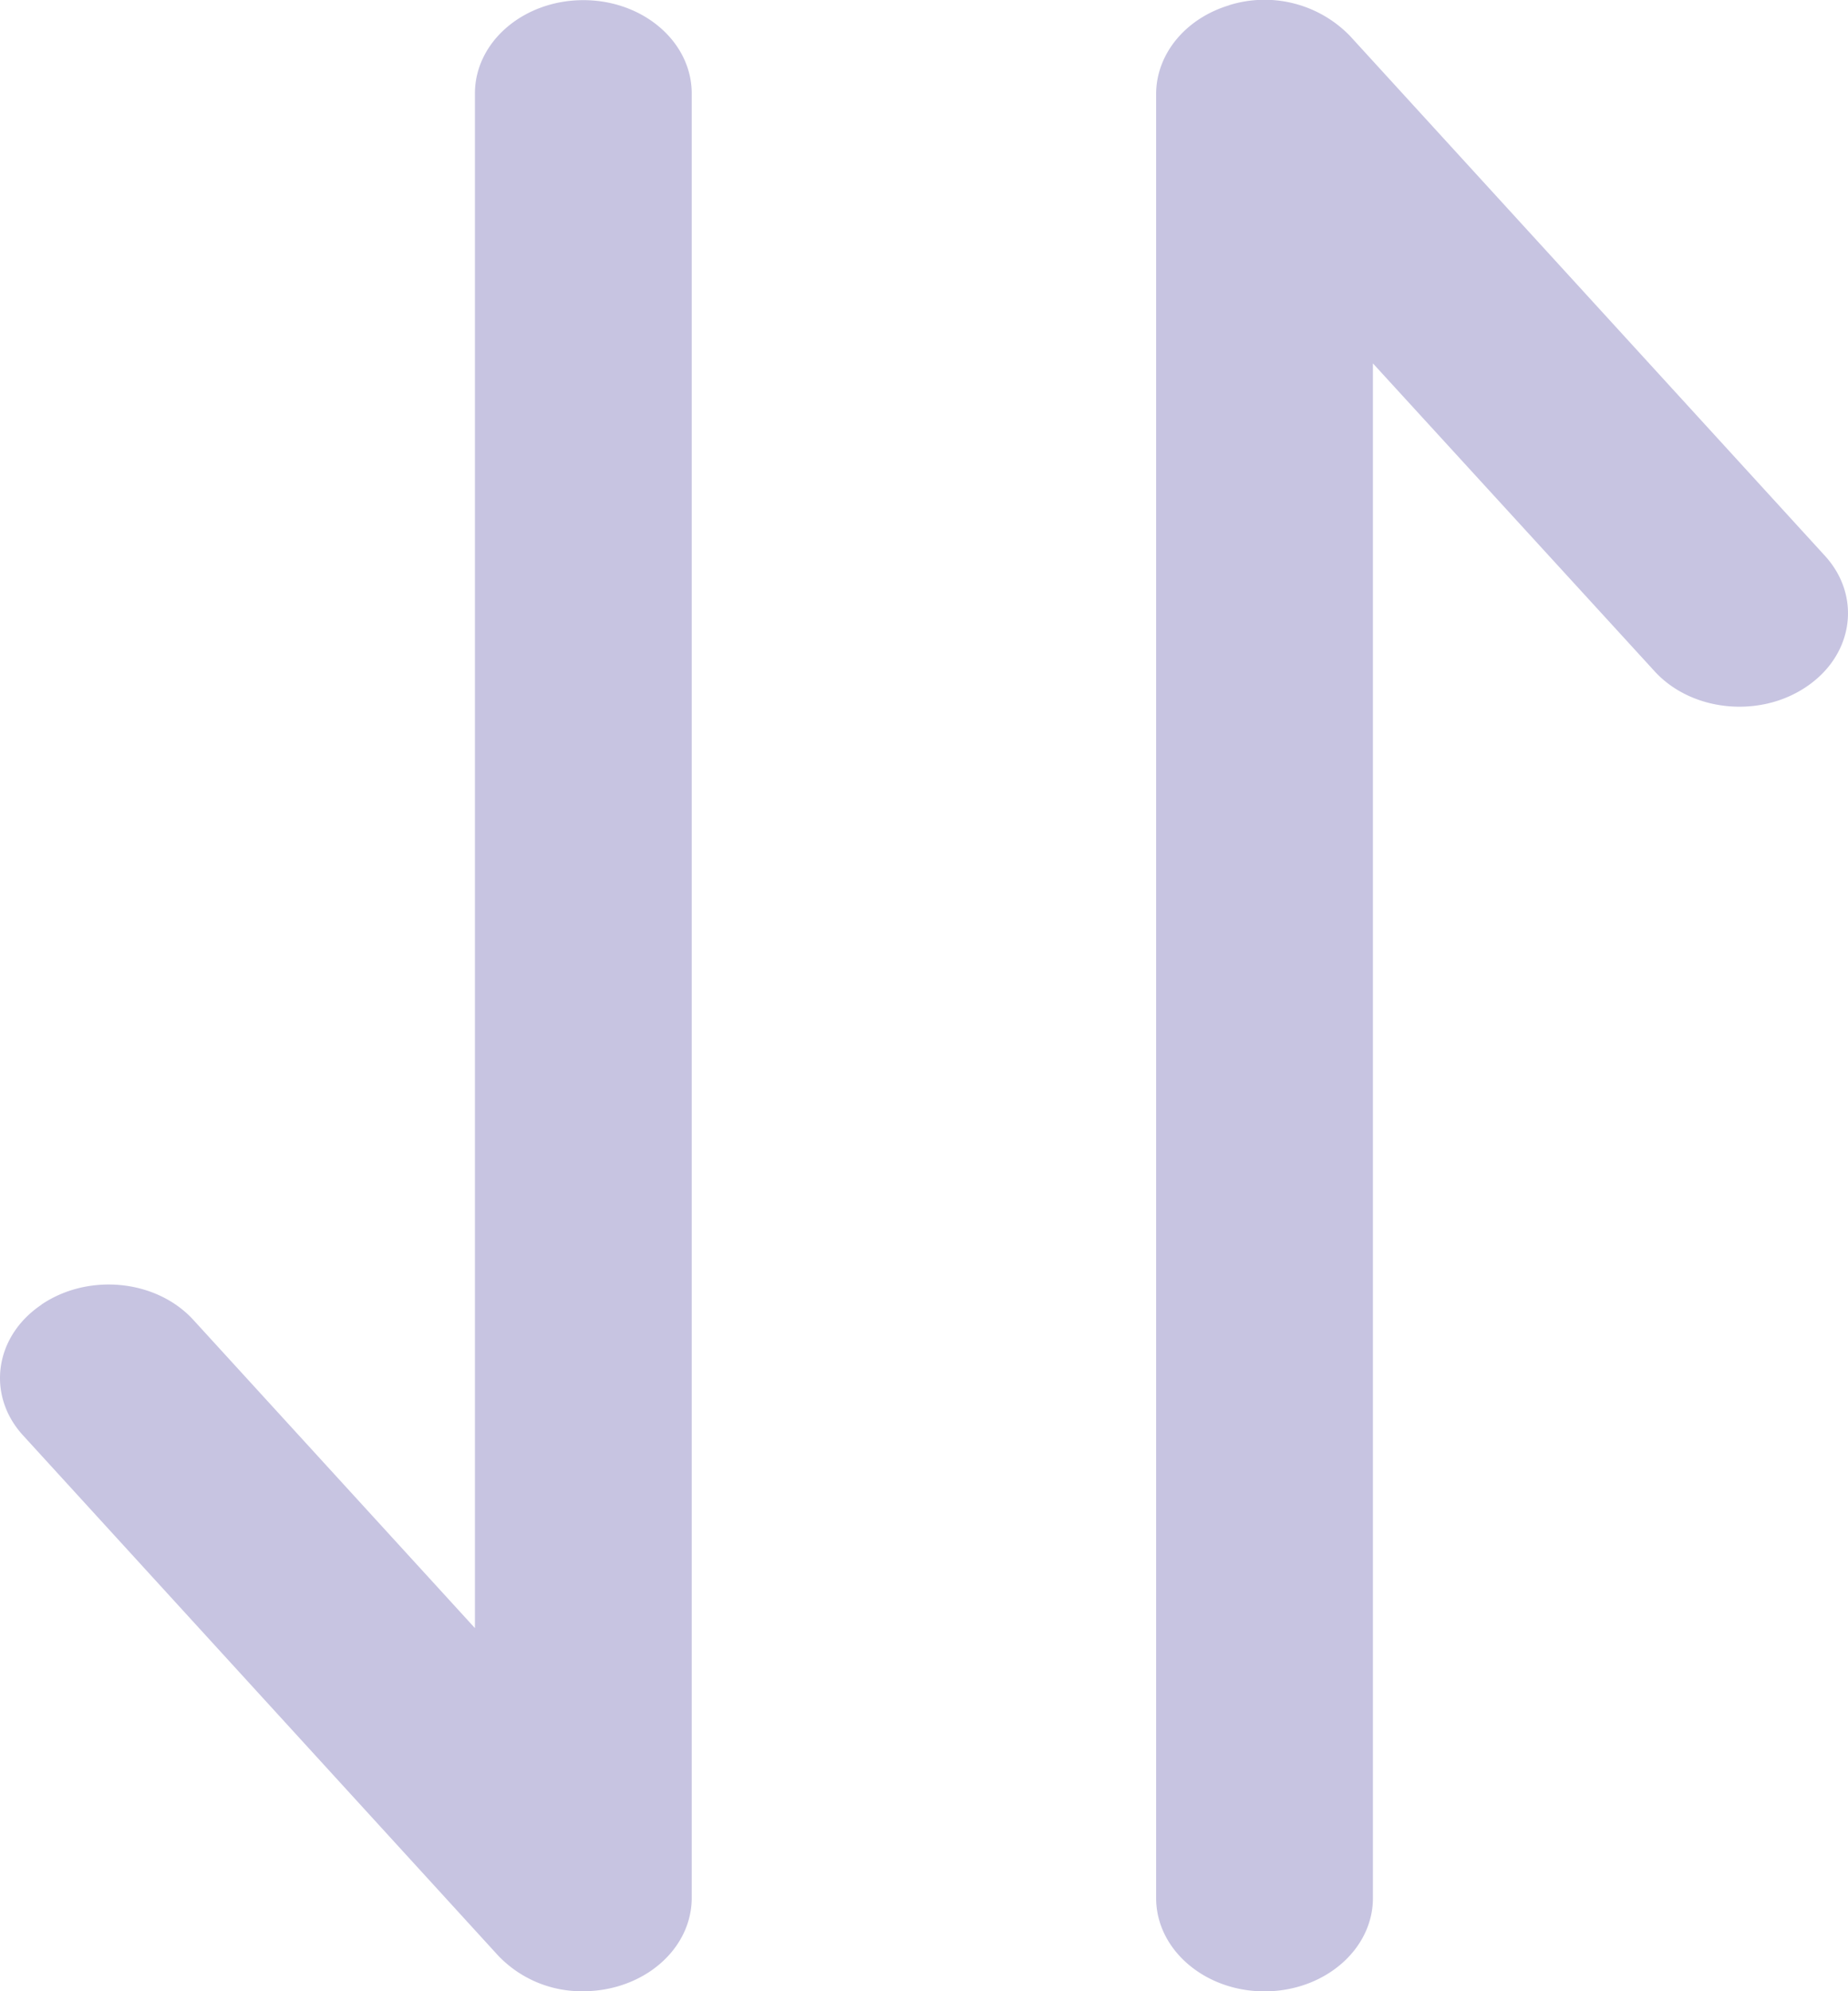 <svg xmlns="http://www.w3.org/2000/svg" width="13" height="14" viewBox="0 0 13 14">
    <g fill="#C7C4E1" fill-rule="nonzero">
        <path d="M.292 9.172c.332-.224.81-.176 1.07.11l1.979 2.165V.657c0-.363.342-.656.763-.656.42 0 .762.293.762.656v12.687c0 .28-.206.528-.514.62a.87.87 0 0 1-.248.036.809.809 0 0 1-.6-.251L.163 10.093c-.26-.283-.203-.697.129-.92zM8.648.036a.837.837 0 0 1 .848.216l3.341 3.655c.26.284.203.697-.129.921-.33.224-.81.176-1.07-.11L9.658 2.555v10.79c0 .362-.342.656-.763.656-.42 0-.762-.294-.762-.656V.657c.002-.279.208-.528.514-.62z"/>
    </g>
</svg>
